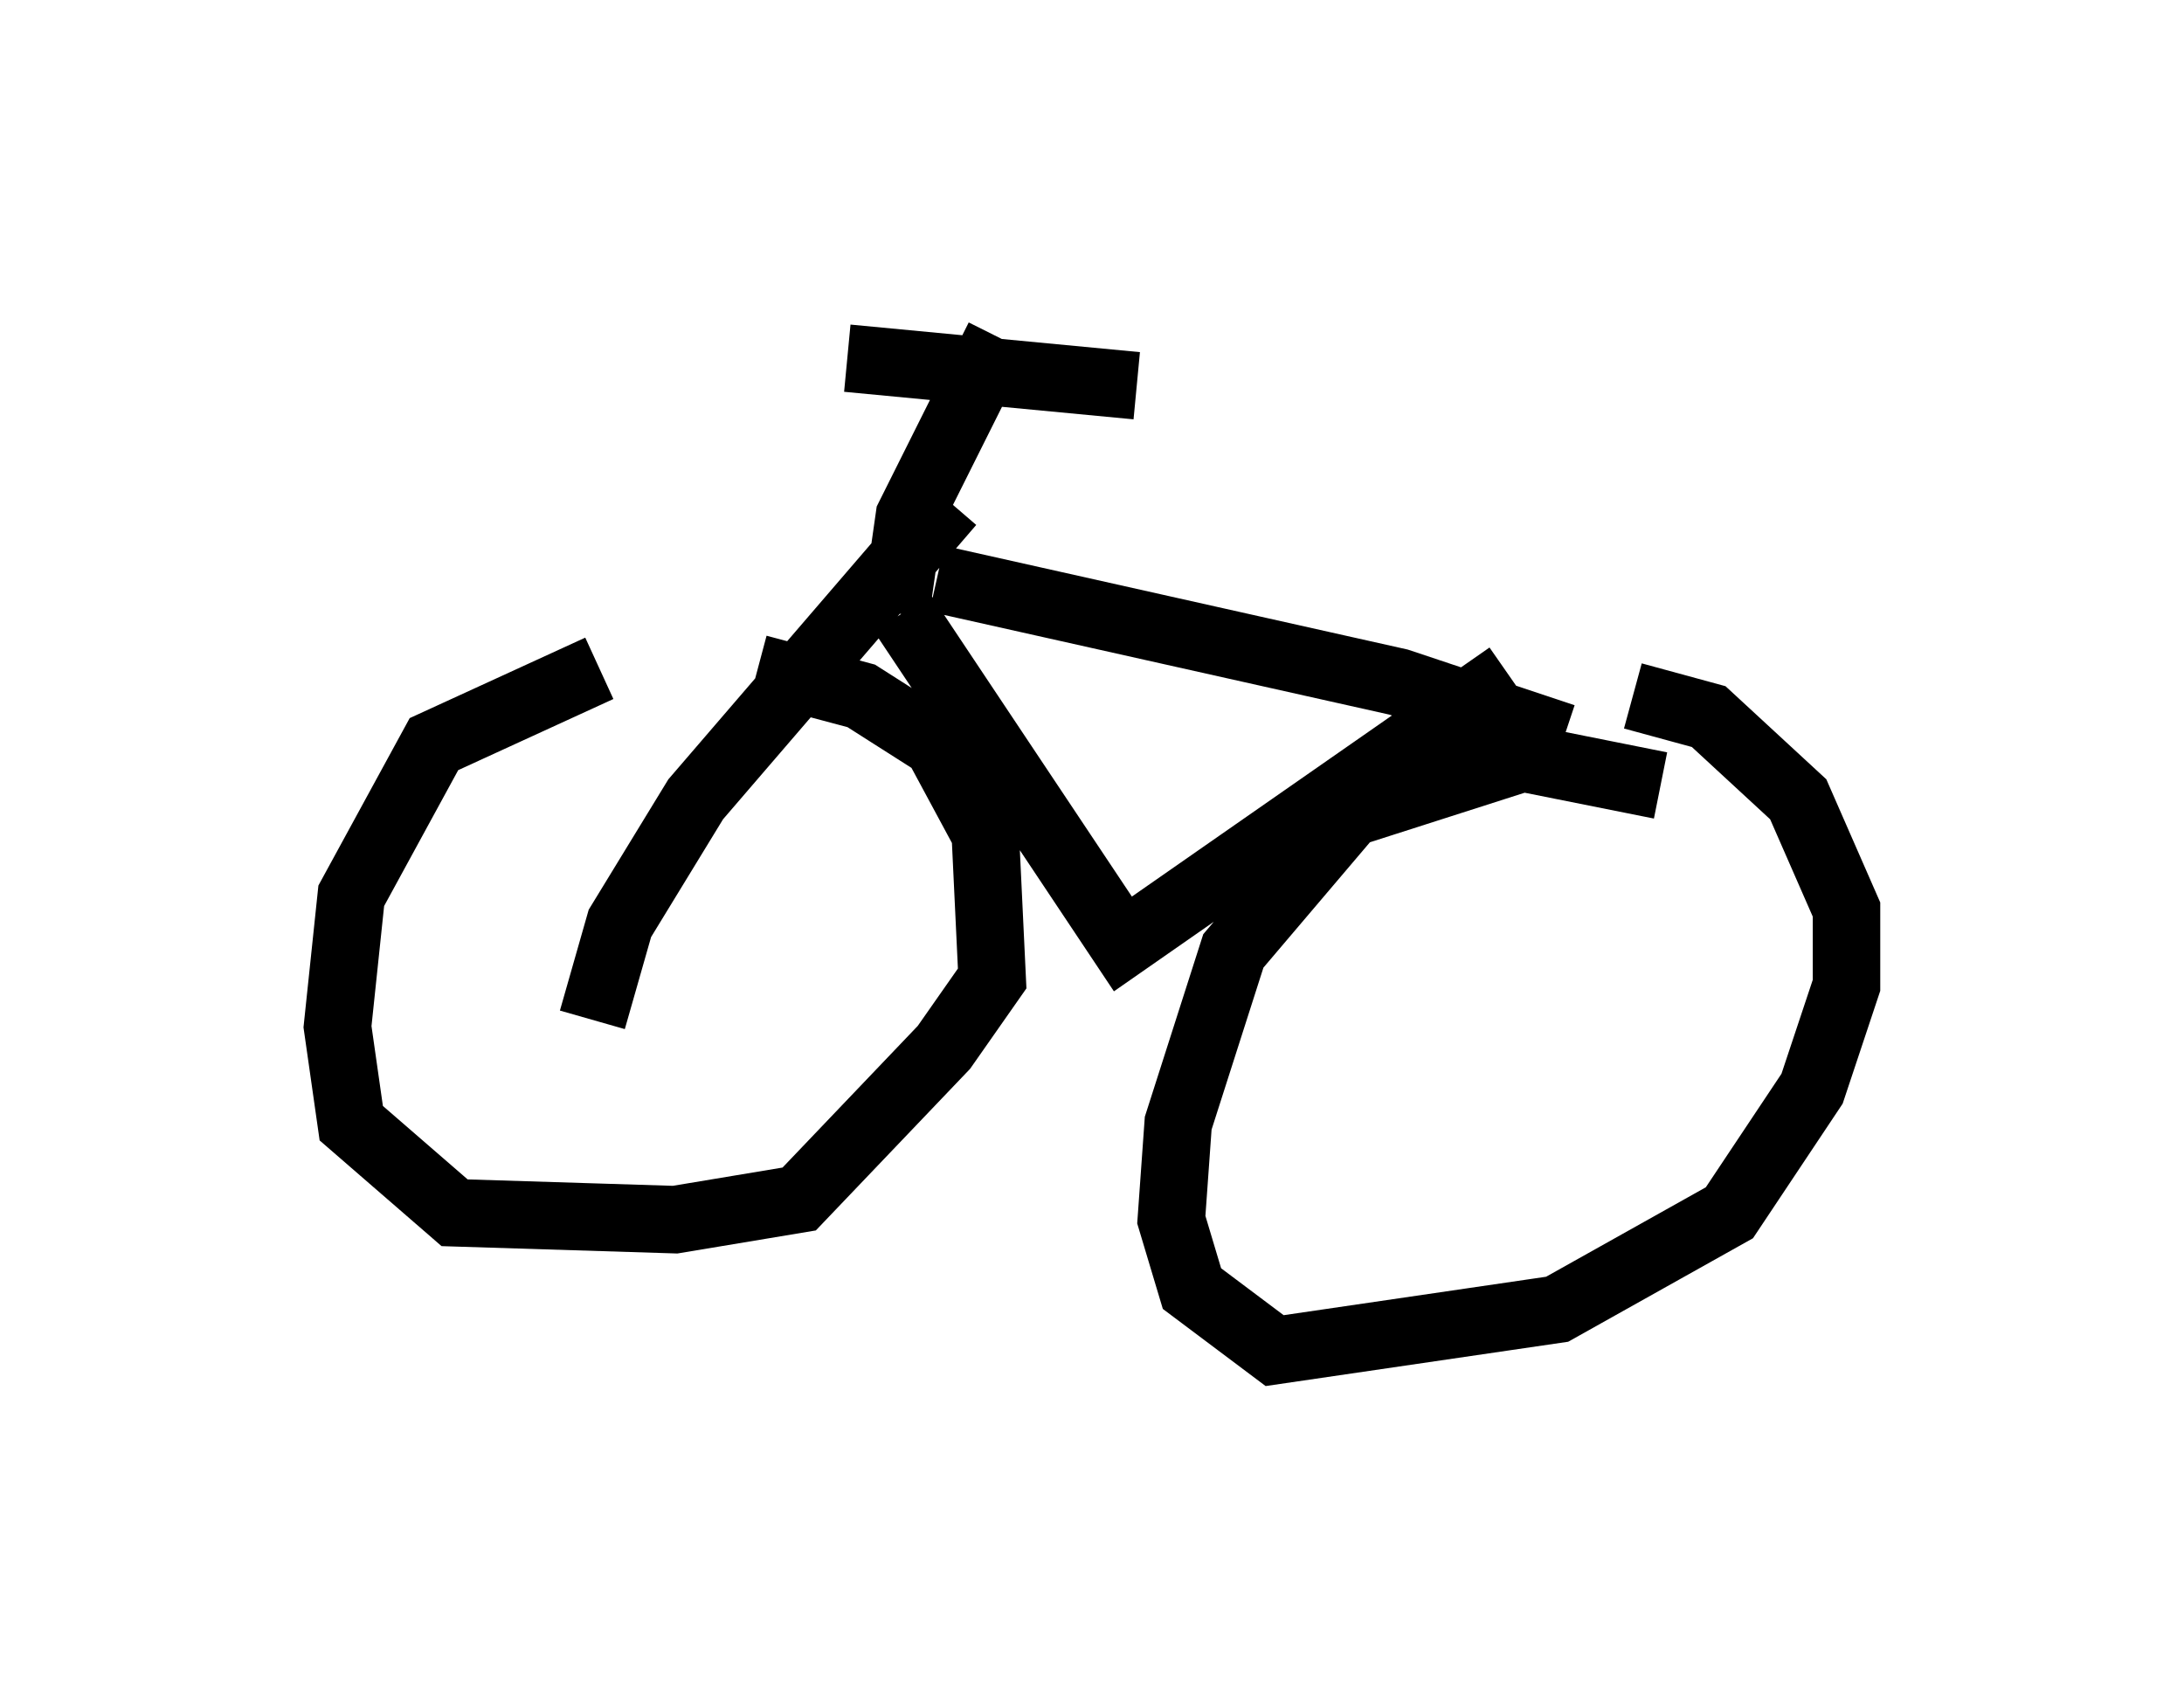 <?xml version="1.0" encoding="utf-8" ?>
<svg baseProfile="full" height="25.006" version="1.1" width="32.356" xmlns="http://www.w3.org/2000/svg" xmlns:ev="http://www.w3.org/2001/xml-events" xmlns:xlink="http://www.w3.org/1999/xlink"><defs /><rect fill="white" height="25.006" width="32.356" x="0" y="0" /><path d="M11.227, 9.798 m-2.348, 0.102 l-2.45, 1.123 -1.225, 2.246 l-0.204, 1.94 0.204, 1.429 l1.531, 1.327 3.267, 0.102 l1.838, -0.306 2.144, -2.246 l0.715, -1.021 -0.102, -2.144 l-0.715, -1.327 -1.123, -0.715 l-1.531, -0.408 m13.373, 1.735 l-2.042, -0.408 -2.552, 0.817 l-1.735, 2.042 -0.817, 2.552 l-0.102, 1.429 0.306, 1.021 l1.225, 0.919 4.185, -0.613 l2.552, -1.429 1.225, -1.838 l0.51, -1.531 0.0, -1.123 l-0.715, -1.633 -1.327, -1.225 l-1.123, -0.306 m-15.415, 4.798 l0.408, -1.429 1.123, -1.838 l3.777, -4.39 m-0.715, 1.633 l3.267, 4.9 5.717, -3.981 m-8.473, -1.429 l6.84, 1.531 2.45, 0.817 m-9.902, -1.838 l0.204, -1.429 1.327, -2.654 m-2.246, 0.306 l4.288, 0.408 m3.063, 4.39 " fill="none" stroke="black" stroke-width="1" /></svg>